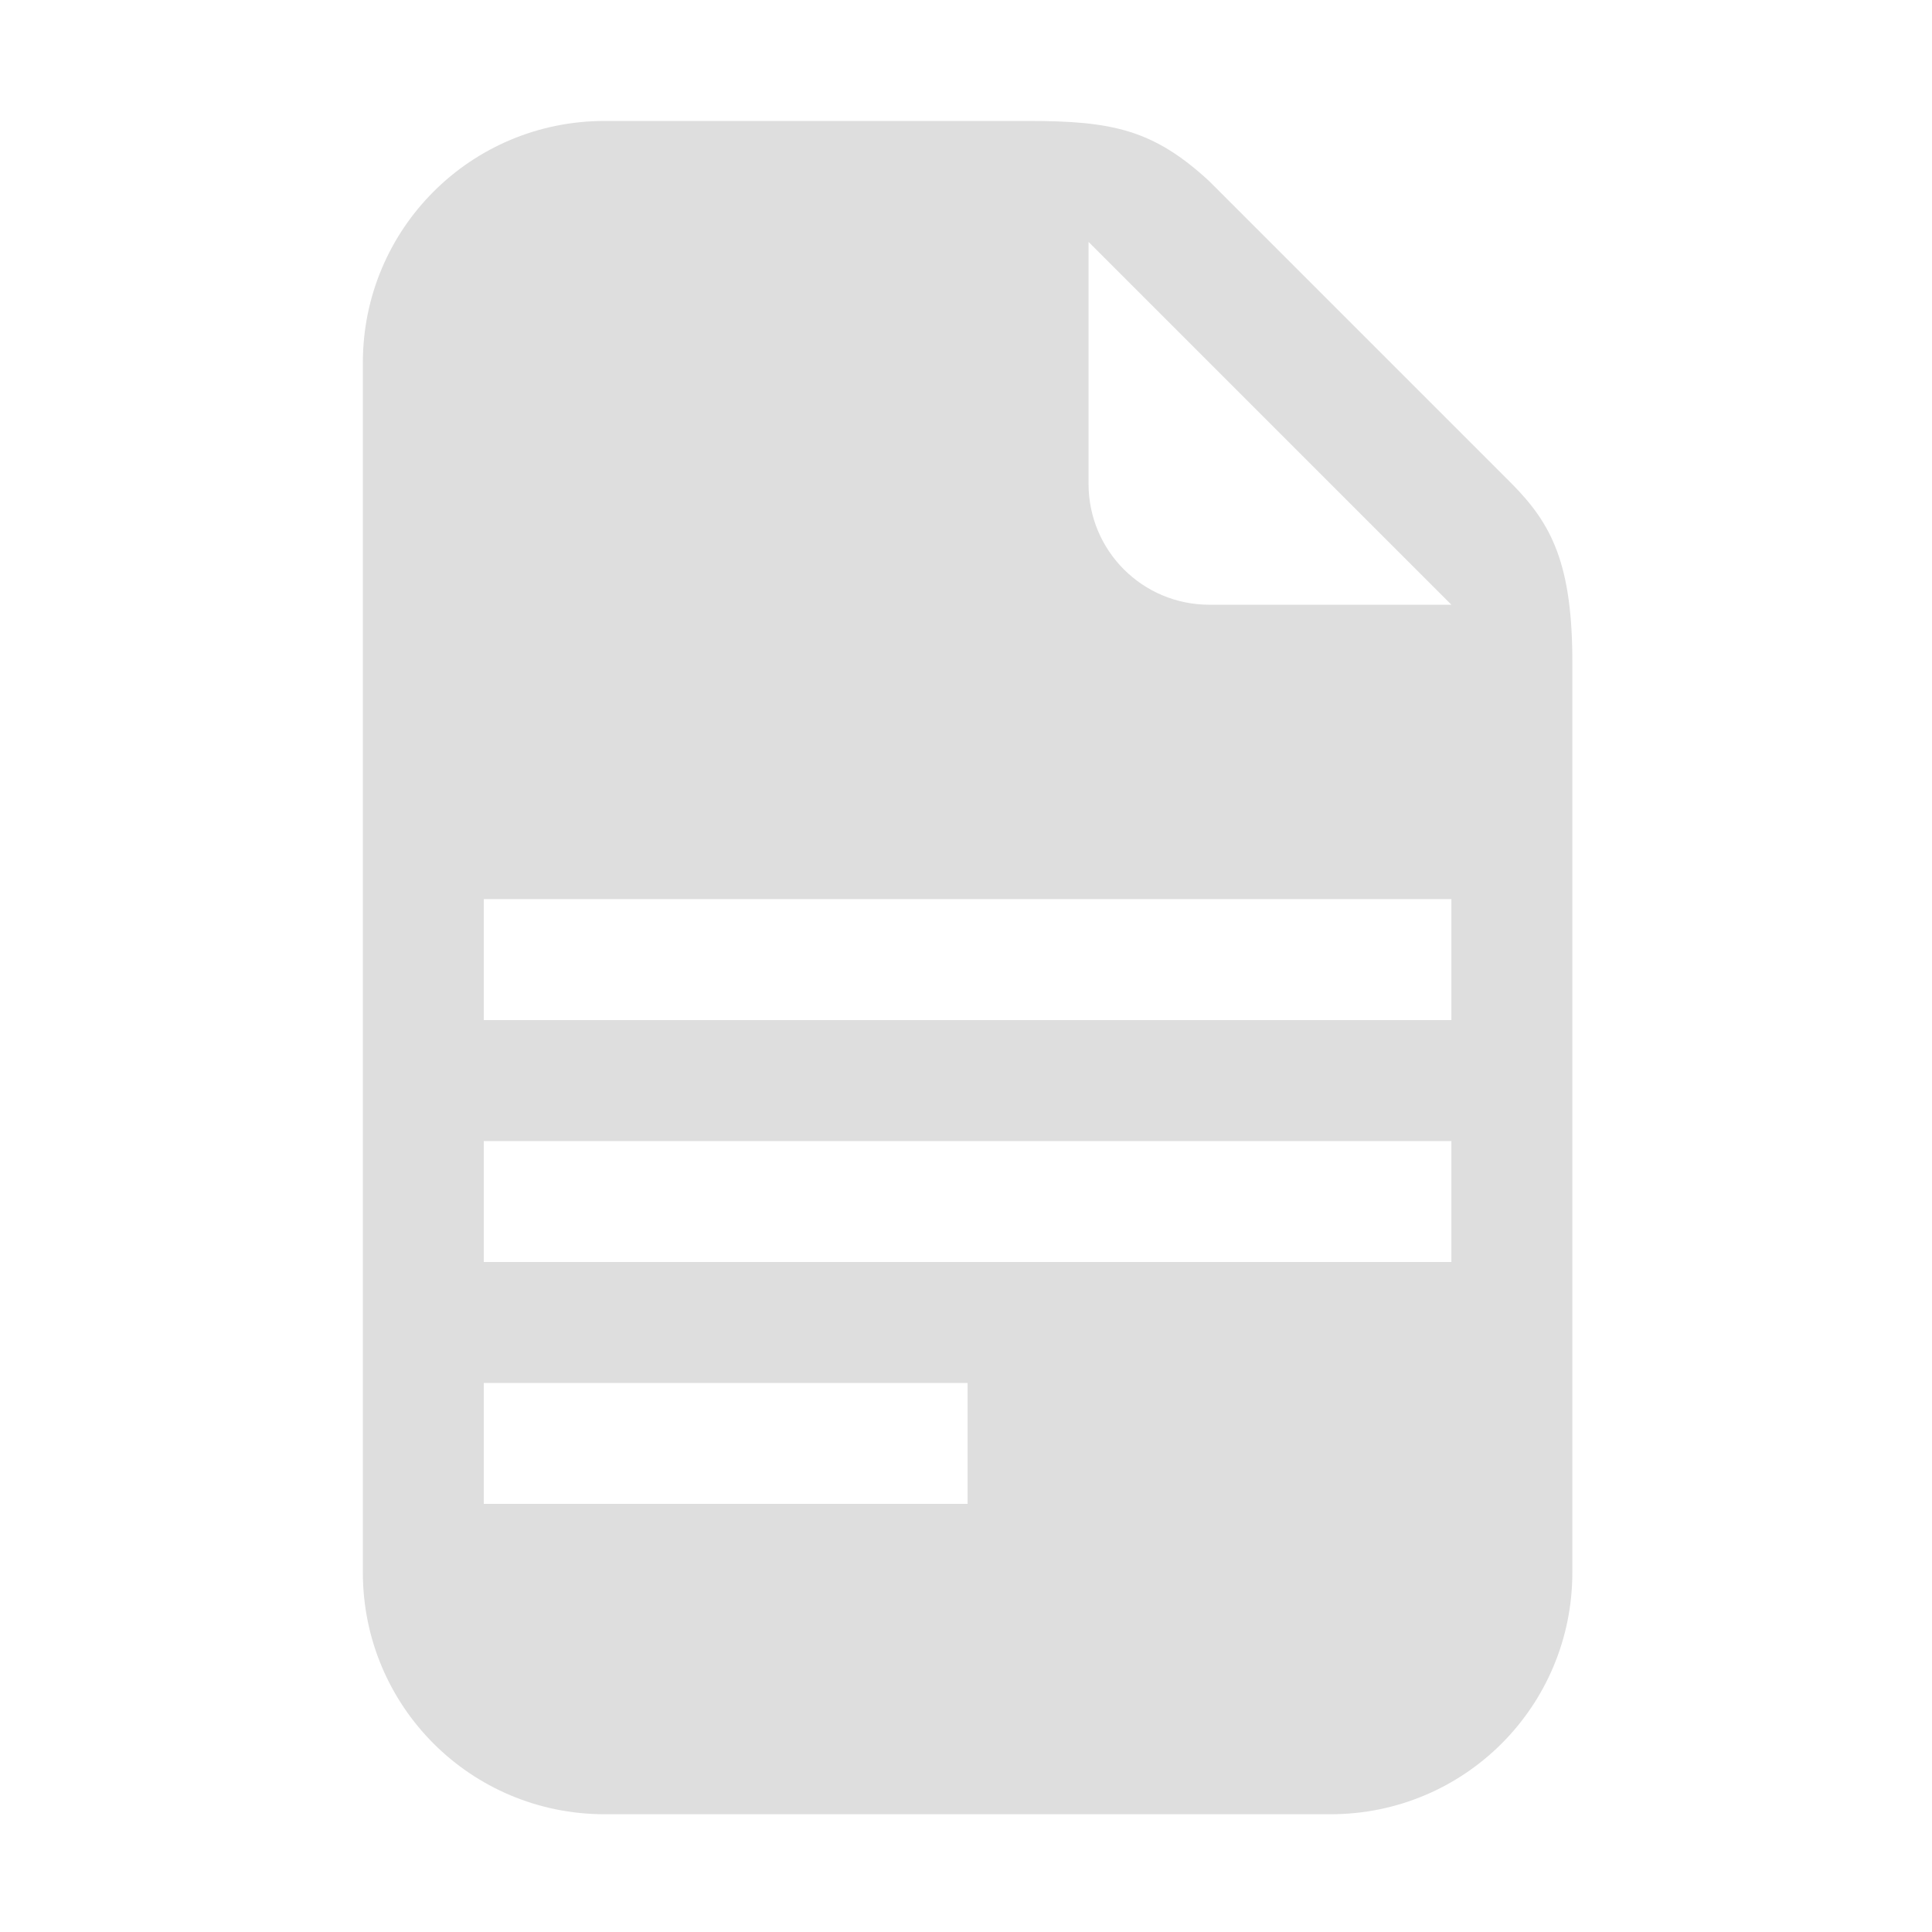 <?xml version="1.0" encoding="UTF-8" standalone="no"?>
<!-- Created with Inkscape (http://www.inkscape.org/) -->

<svg
   width="16"
   height="16"
   viewBox="0 0 4.233 4.233"
   version="1.1"
   id="svg11945"
   inkscape:version="1.1.1 (3bf5ae0d25, 2021-09-20, custom)"
   sodipodi:docname="accessories-document-viewer-symbolic.svg"
   xmlns:inkscape="http://www.inkscape.org/namespaces/inkscape"
   xmlns:sodipodi="http://sodipodi.sourceforge.net/DTD/sodipodi-0.dtd"
   xmlns="http://www.w3.org/2000/svg"
   xmlns:svg="http://www.w3.org/2000/svg">
  <sodipodi:namedview
     id="namedview11947"
     pagecolor="#ffffff"
     bordercolor="#666666"
     borderopacity="1.0"
     inkscape:pageshadow="2"
     inkscape:pageopacity="0.0"
     inkscape:pagecheckerboard="0"
     inkscape:document-units="px"
     showgrid="false"
     units="in"
     inkscape:zoom="32"
     inkscape:cx="1.0625"
     inkscape:cy="7.578125"
     inkscape:window-width="1920"
     inkscape:window-height="996"
     inkscape:window-x="0"
     inkscape:window-y="0"
     inkscape:window-maximized="1"
     inkscape:current-layer="svg11945"
     showguides="true" />
  <defs
     id="defs11942" />
  <path
     id="rect843"
     style="fill:#dedede;stroke-width:5;stroke-linecap:round;stroke-linejoin:round"
     d="M 5 1 C 3.892 1 3 1.892 3 3 L 3 13 C 3 14.108 3.892 15 5 15 L 11 15 C 12.108 15 13 14.108 13 13 L 13 5.5 C 13.004 4.659 12.826 4.33 12.5 4 L 10 1.5 C 9.537 1.071 9.195 1 8.5 1 L 5 1 z M 9 2 L 12 5 L 10 5 C 9.446 5 9 4.554 9 4 L 9 2 z M 4 7.434 L 12 7.434 L 12 8.434 L 4 8.434 L 4 7.434 z M 4 9.434 L 12 9.434 L 12 10.434 L 4 10.434 L 4 9.434 z M 4 11.434 L 8 11.434 L 8 12.434 L 4 12.434 L 4 11.434 z "
     transform="scale(0.265)" />
</svg>

